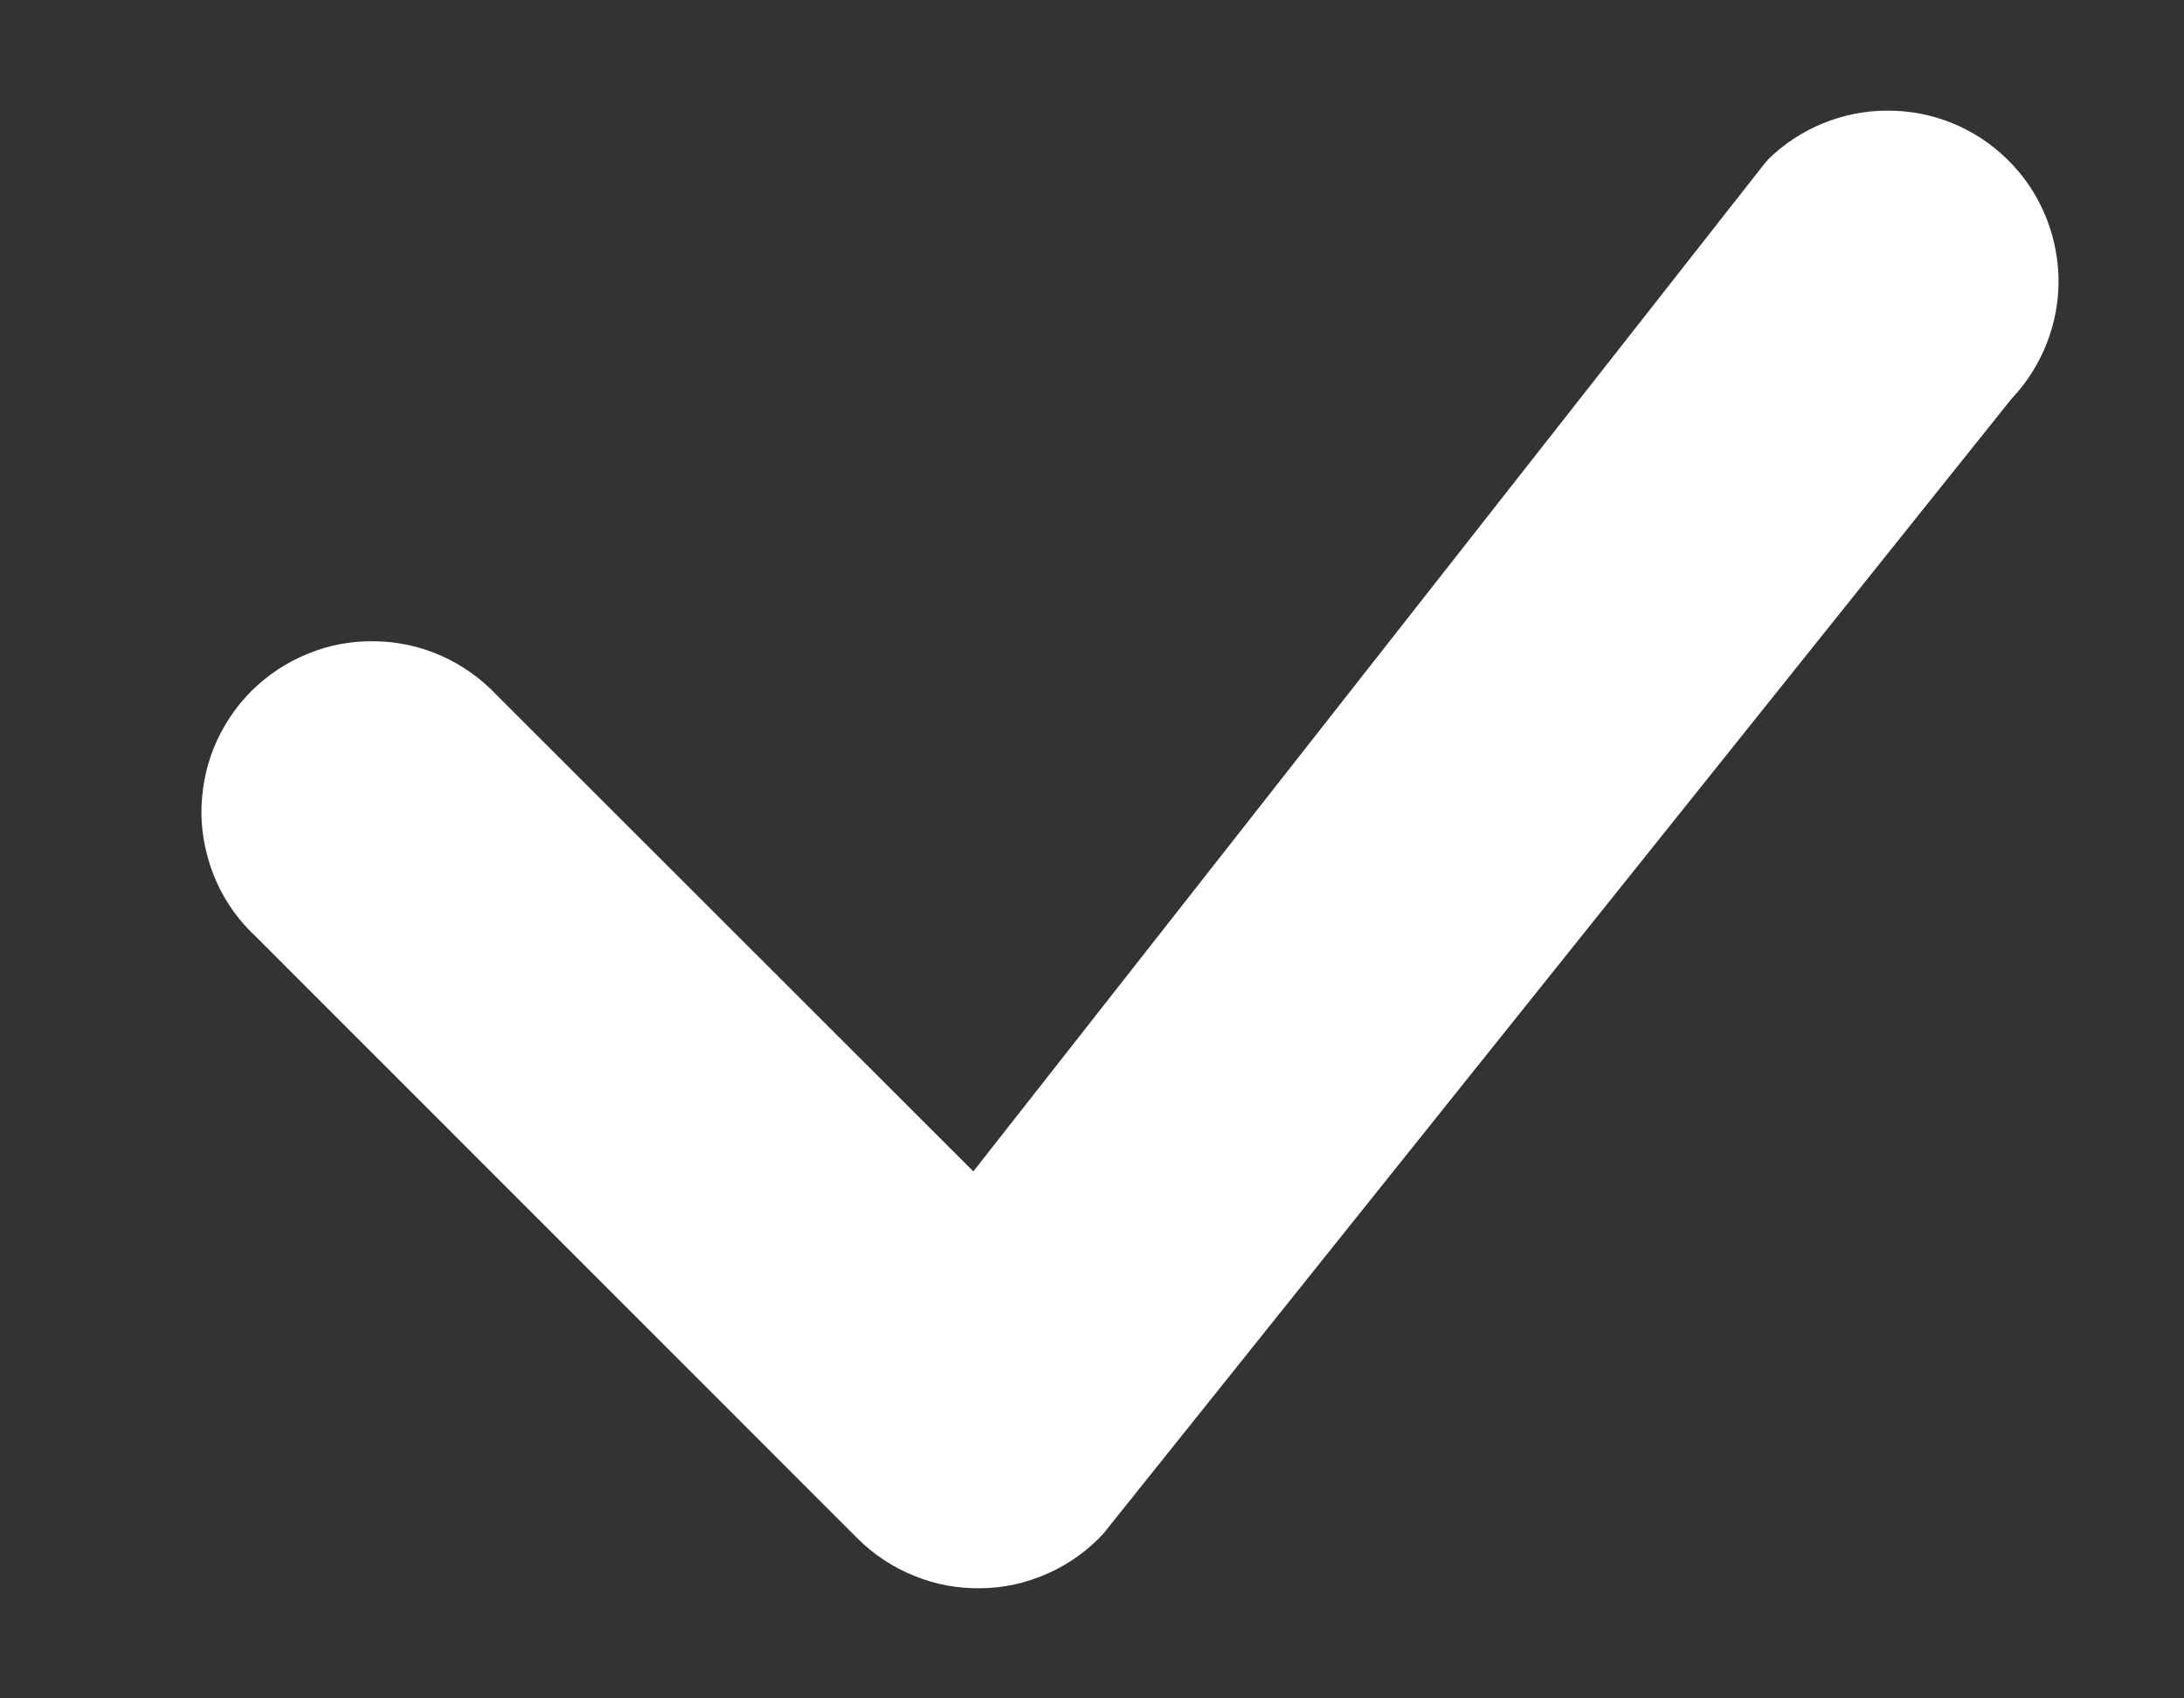 <svg width="9" height="7" viewBox="0 0 9 7" fill="none" xmlns="http://www.w3.org/2000/svg">
<rect x="0" y="0" width="9" height="7" fill="#333333" stroke="none"/>
<path fill-rule="evenodd" clip-rule="evenodd" d="M7.284 0.659C7.416 0.529 7.593 0.456 7.778 0.456C7.962 0.455 8.14 0.527 8.272 0.657C8.404 0.786 8.479 0.962 8.483 1.147C8.486 1.331 8.416 1.51 8.289 1.644L4.546 6.322C4.482 6.391 4.404 6.447 4.318 6.485C4.231 6.524 4.138 6.545 4.044 6.546C3.949 6.548 3.855 6.531 3.768 6.495C3.68 6.46 3.6 6.407 3.534 6.341L1.054 3.86C0.985 3.796 0.929 3.718 0.891 3.632C0.853 3.545 0.832 3.452 0.83 3.358C0.829 3.264 0.846 3.17 0.881 3.082C0.917 2.995 0.969 2.915 1.036 2.848C1.103 2.782 1.182 2.729 1.27 2.694C1.357 2.658 1.451 2.641 1.546 2.643C1.64 2.644 1.733 2.665 1.819 2.703C1.906 2.742 1.983 2.797 2.048 2.866L4.011 4.828L7.267 0.68C7.272 0.673 7.279 0.666 7.285 0.659H7.284Z" fill="white"/>
</svg>
